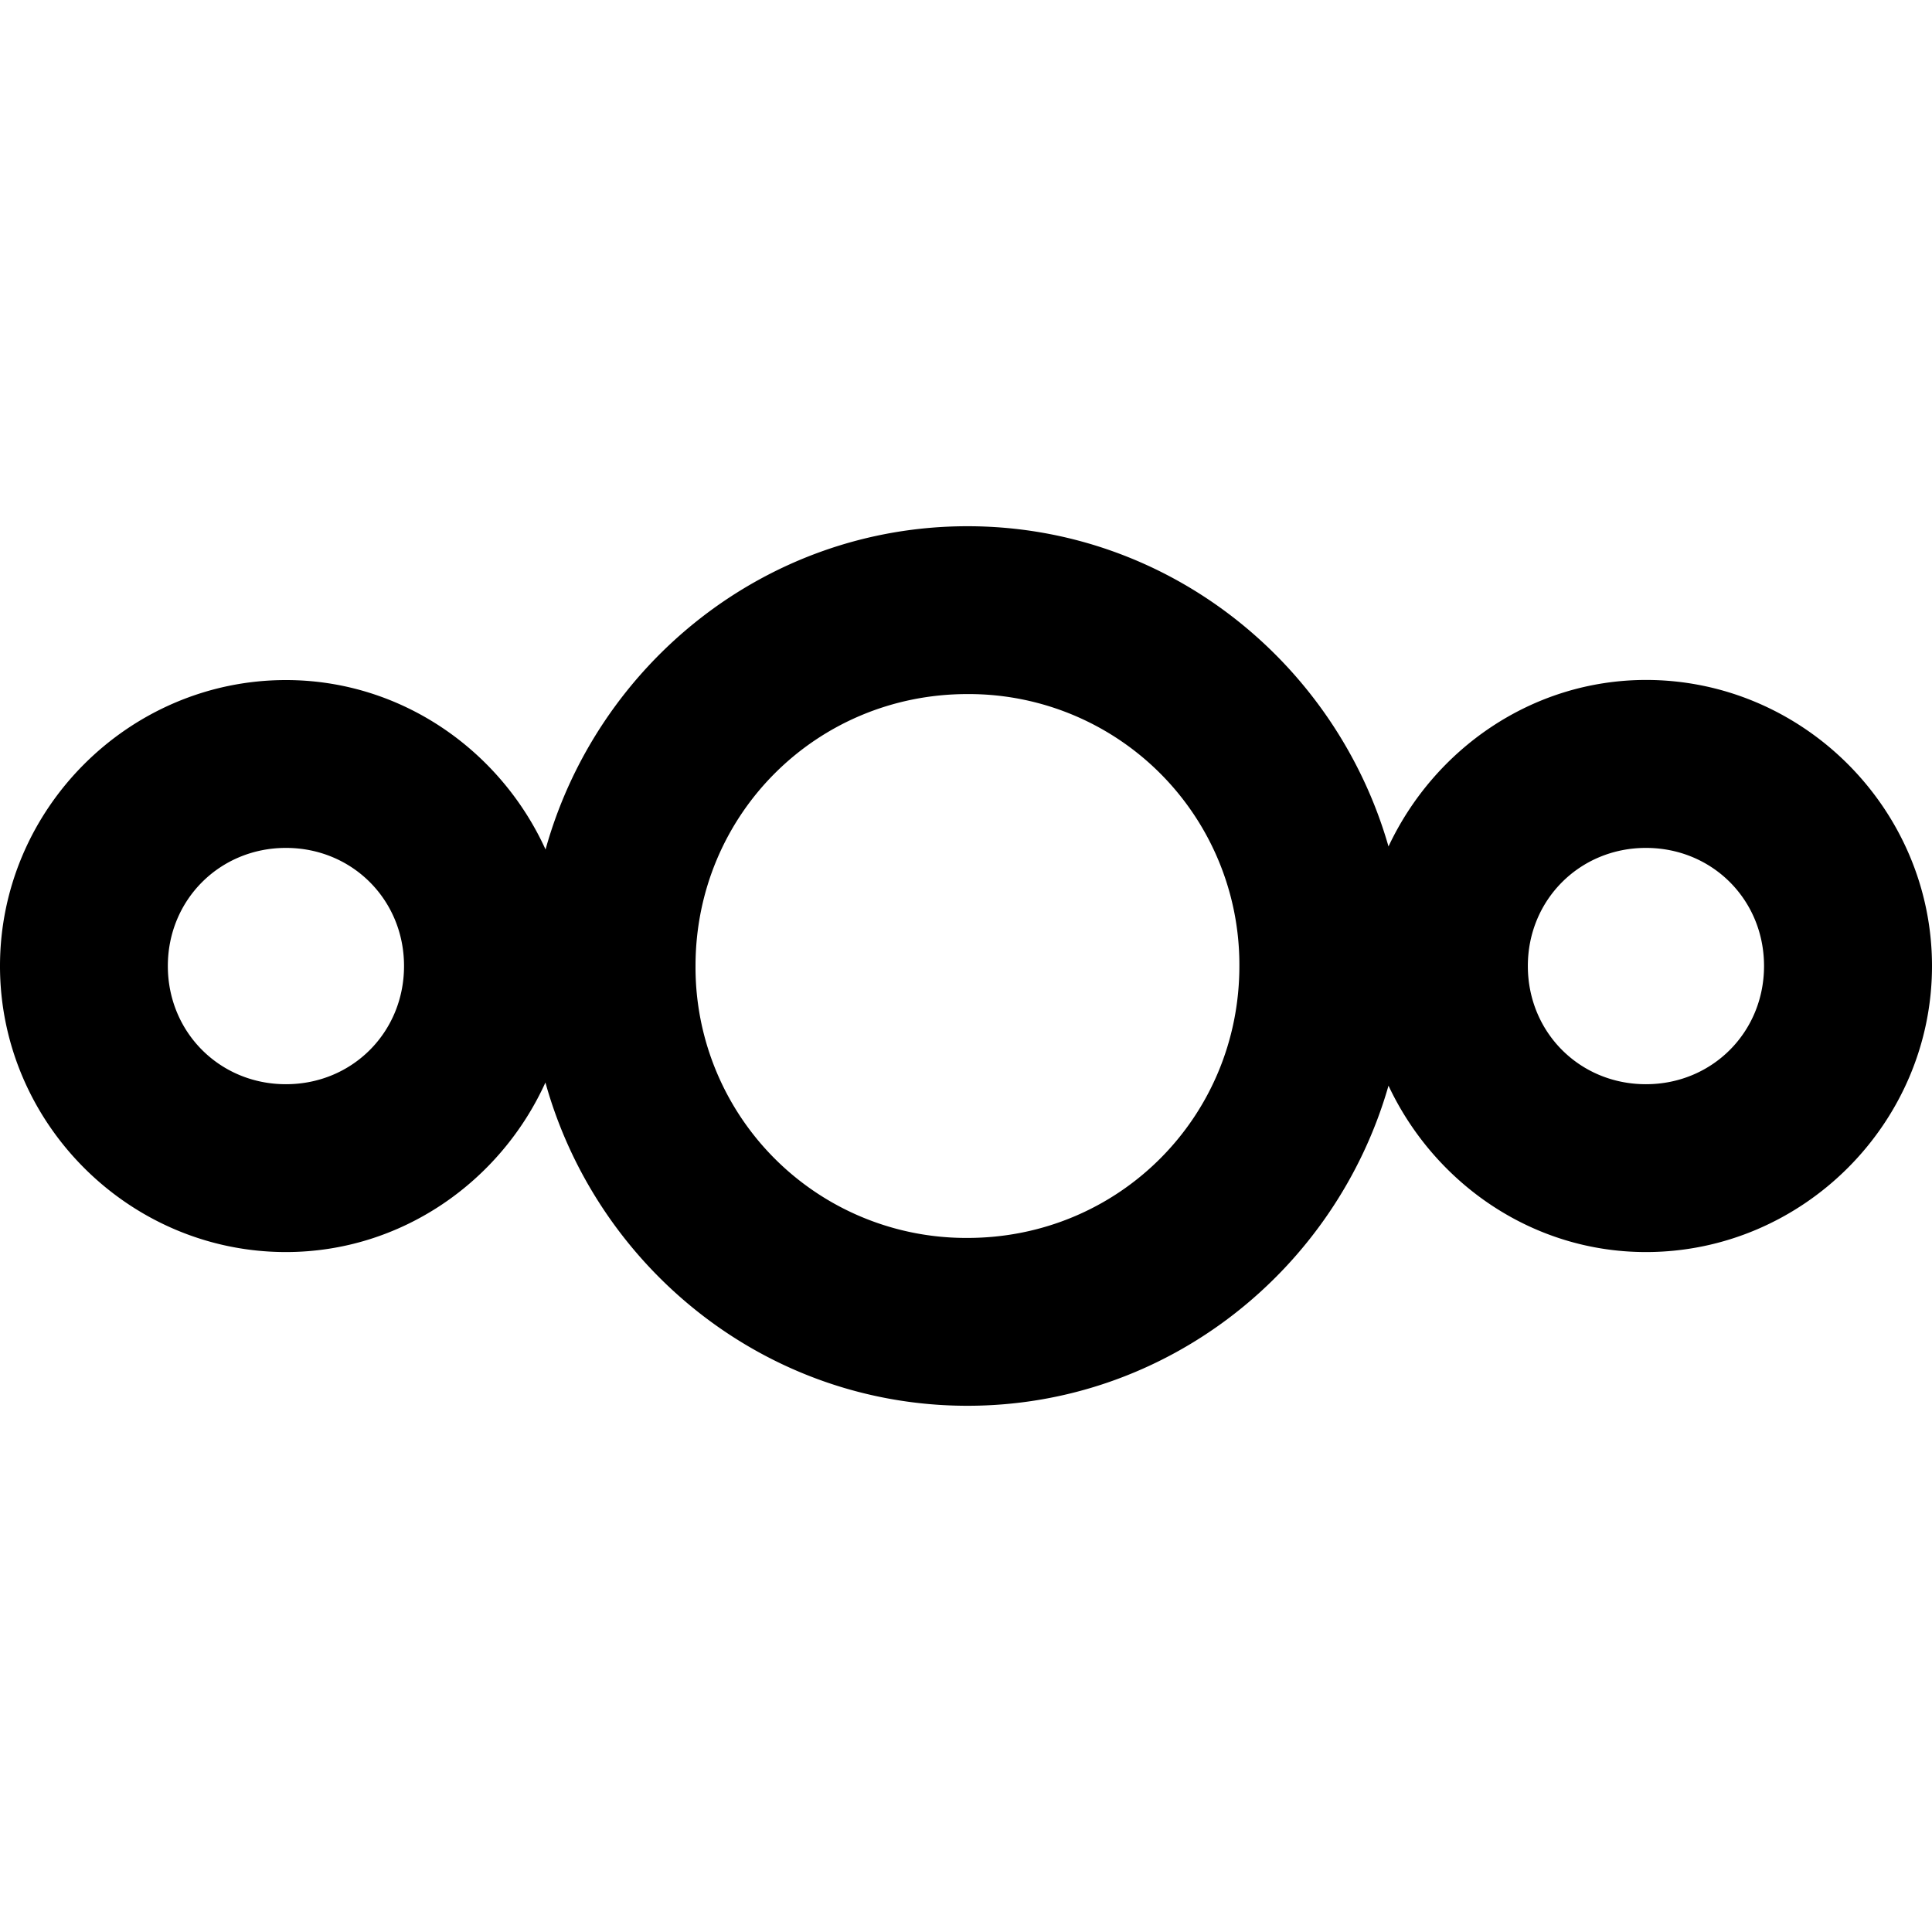 <?xml version="1.0" encoding="UTF-8" standalone="no"?>
<svg
   height="16px"
   viewBox="0 0 16 16"
   width="16px"
   version="1.1"
   id="svg15572"
   xmlns="http://www.w3.org/2000/svg"
   xmlns:svg="http://www.w3.org/2000/svg">
  <defs
     id="defs15576" />
  <path
     id="path8670-3"
     d="m 8.012,4.358 c -1.667,0 -3.067,1.141 -3.494,2.677 C 4.144,6.214 3.323,5.632 2.368,5.632 1.069,5.632 0,6.7 0,8 c -2.0299165e-4,1.3 1.068,2.369 2.368,2.369 0.955,-2.02e-4 1.776,-0.583 2.149,-1.404 0.427,1.536 1.828,2.677 3.495,2.677 1.658,2.02e-4 3.051,-1.129 3.487,-2.651 0.379,0.806 1.188,1.378 2.132,1.378 1.3,0 2.369,-1.069 2.369,-2.369 C 16,6.7 14.931,5.631 13.631,5.631 12.688,5.632 11.878,6.203 11.499,7.01 11.062,5.487 9.67,4.358 8.012,4.358 Z m 0,1.39 a 2.241,2.241 0 0 1 2.252,2.252 c 0,1.252 -1,2.252 -2.252,2.252 A 2.241,2.241 0 0 1 5.76,8 c 0,-1.252 1,-2.252 2.252,-2.252 z M 2.368,7.022 c 0.549,0 0.978,0.43 0.978,0.978 0,0.549 -0.429,0.979 -0.978,0.979 -0.548,0 -0.978,-0.43 -0.978,-0.979 0,-0.548 0.43,-0.978 0.978,-0.978 z m 11.263,0 c 0.549,0 0.978,0.429 0.978,0.978 0,0.549 -0.43,0.979 -0.978,0.979 -0.549,0 -0.978,-0.43 -0.978,-0.979 0,-0.548 0.43,-0.978 0.978,-0.978 z"
     style="color:#000000;text-indent:0;text-decoration:none;text-decoration-line:none;text-decoration-style:solid;text-decoration-color:#000000;text-transform:none;white-space:normal;display:inline;isolation:auto;mix-blend-mode:normal;fill:#000000;fill-opacity:1;stroke-width:0.202;enable-background:new" />
</svg>

